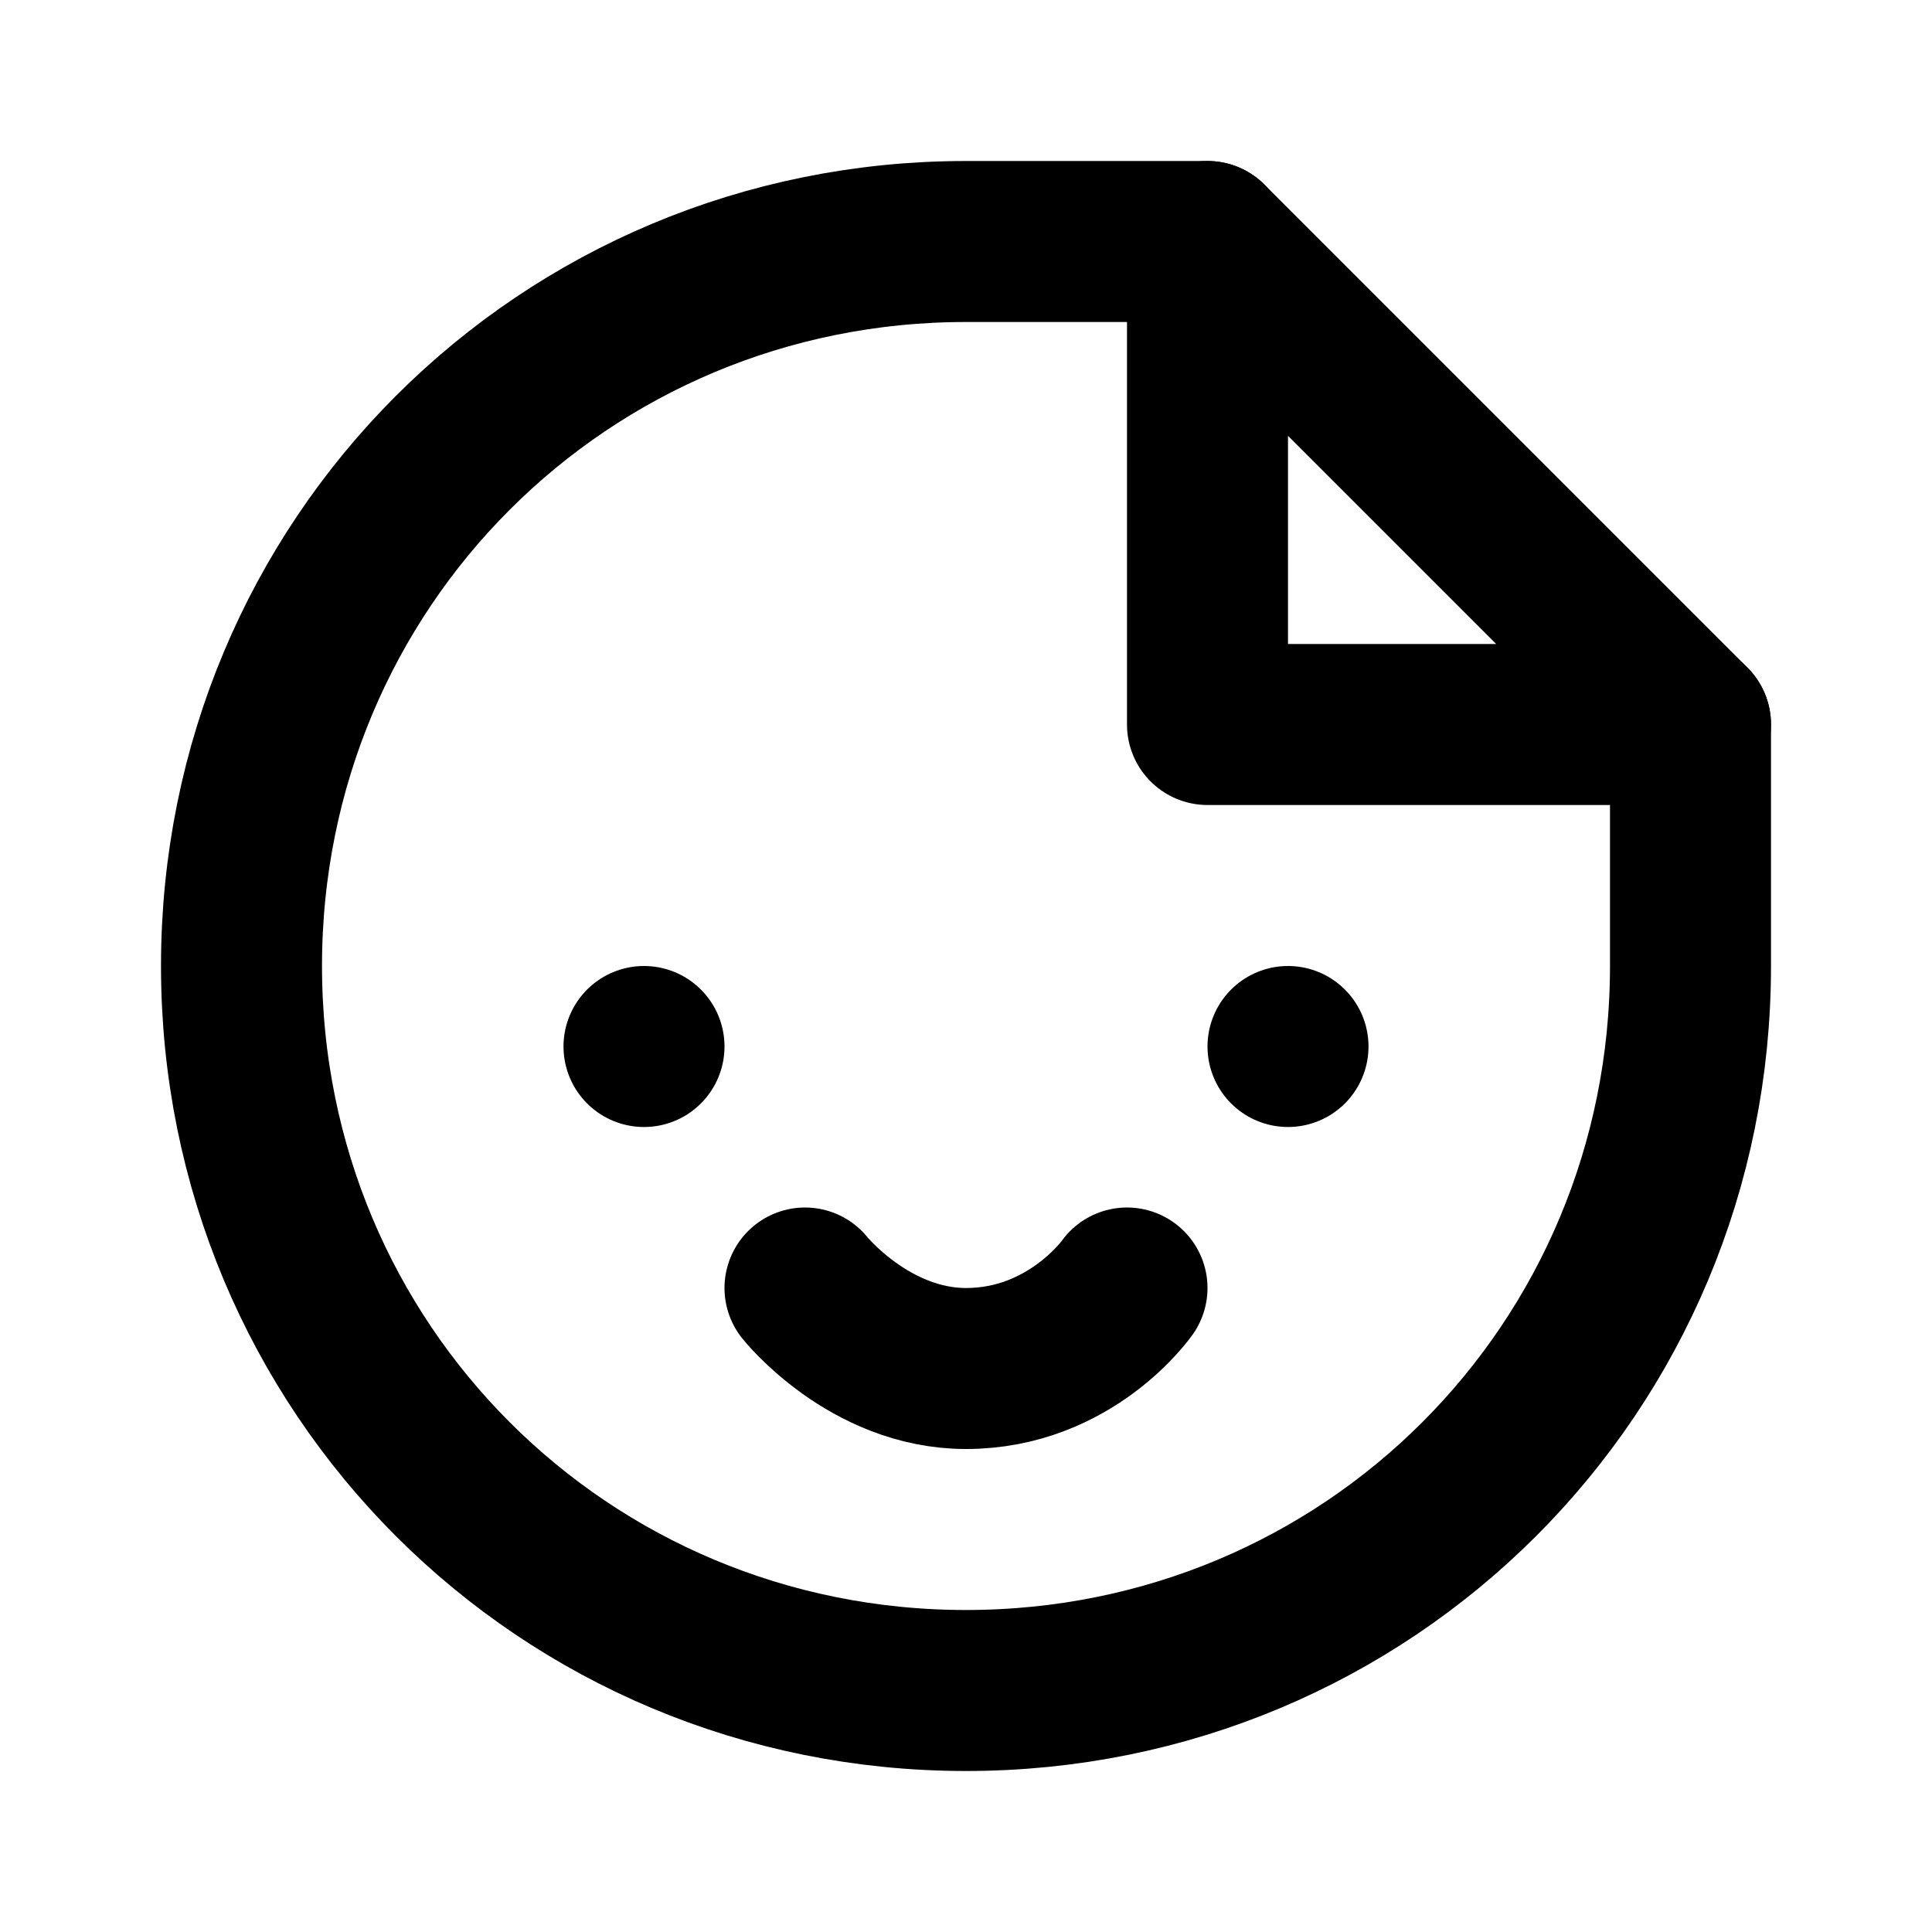 <svg
  xmlns="http://www.w3.org/2000/svg"
  width="24"
  height="24"
  viewBox="0 0 24 24"
  fill="none"
  stroke="currentColor"
  stroke-width="2"
  stroke-linecap="round"
  stroke-linejoin="round"
>
  <path d="M10 16s.8 1 2 1c1.3 0 2-1 2-1" />
  <path d="M8 13h0" />
  <path d="M16 13h0" />
  <path d="M21 9v3c0 5-4 9-9 9s-9-4-9-9s4-9 9-9h3" />
  <path d="M15 3v6h6L15 3z" />
</svg>
